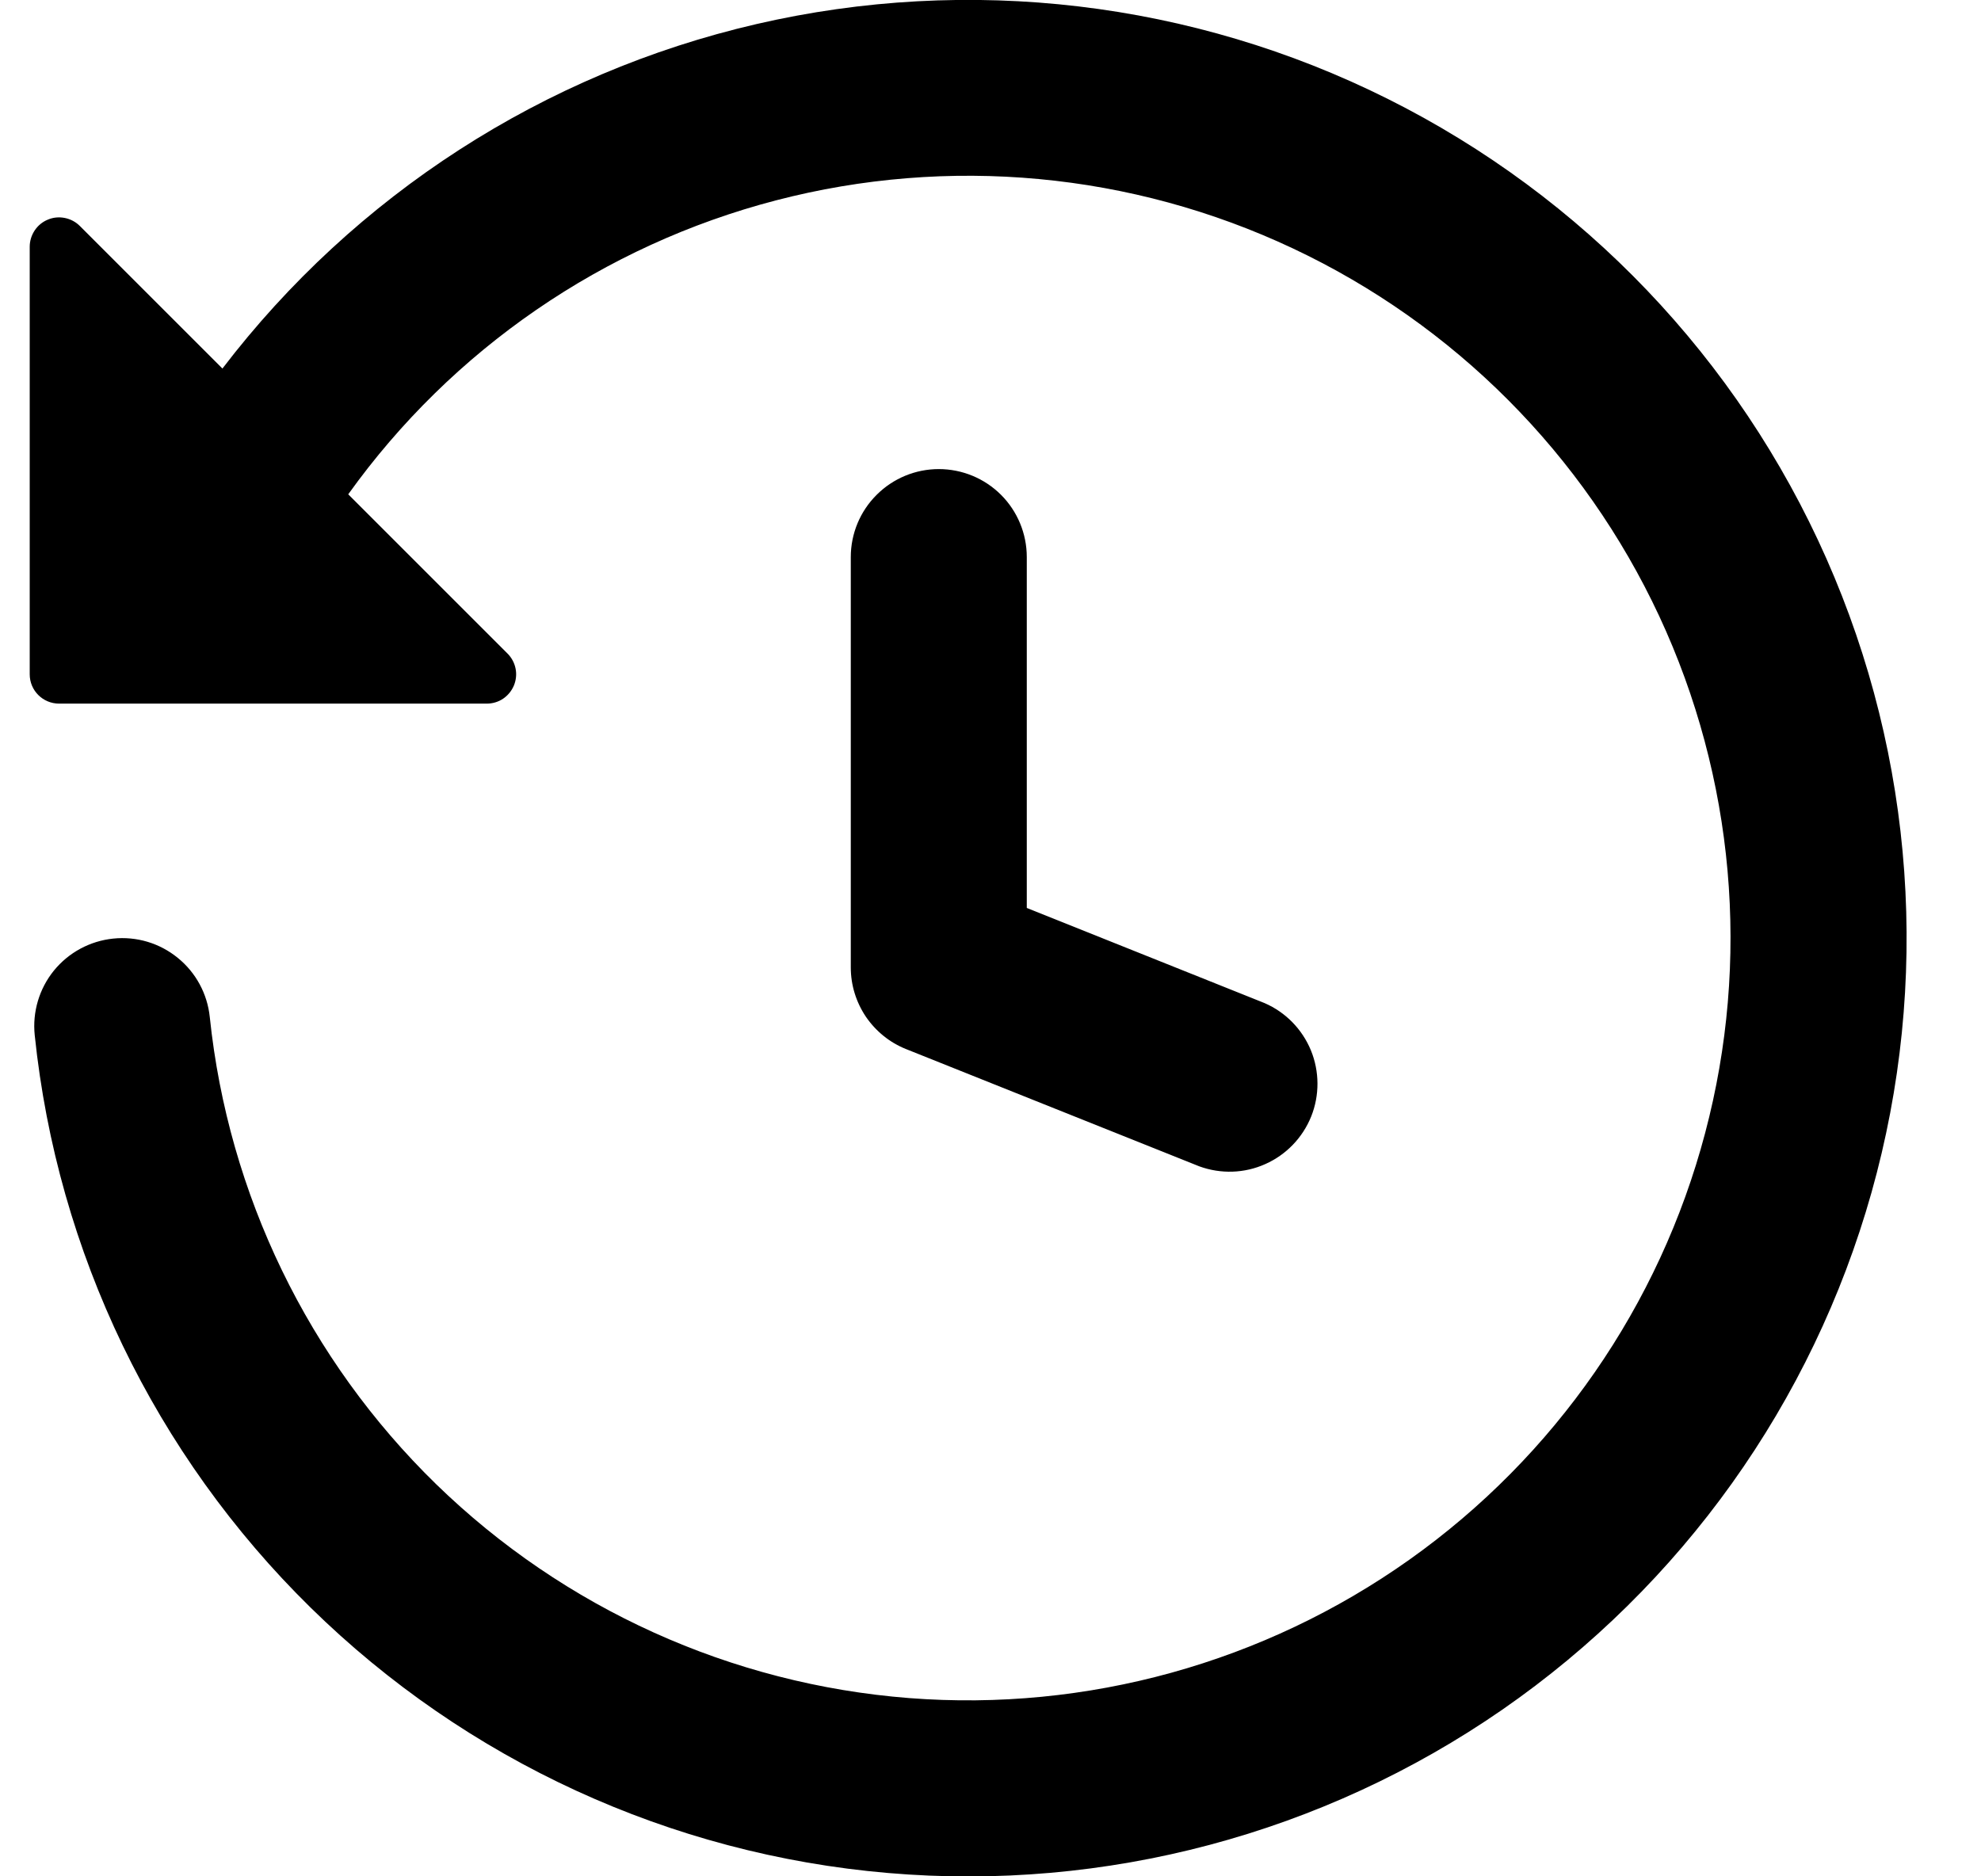<svg width="19" height="18" viewBox="0 0 19 18" fill="none" xmlns="http://www.w3.org/2000/svg">
<path fill-rule="evenodd" clip-rule="evenodd" d="M2.134 3.536L0.766 2.168C0.726 2.128 0.676 2.102 0.622 2.091C0.567 2.08 0.51 2.085 0.459 2.107C0.407 2.128 0.364 2.164 0.333 2.21C0.302 2.257 0.285 2.311 0.285 2.367V6.469C0.285 6.624 0.411 6.75 0.567 6.75H4.668C4.724 6.75 4.779 6.734 4.825 6.703C4.871 6.672 4.907 6.628 4.929 6.576C4.95 6.525 4.956 6.468 4.945 6.414C4.934 6.359 4.907 6.309 4.868 6.27L3.34 4.742C4.336 3.351 5.788 2.353 7.443 1.922C9.099 1.491 10.853 1.654 12.4 2.383C13.948 3.112 15.191 4.36 15.914 5.911C16.636 7.462 16.792 9.216 16.354 10.87C15.917 12.524 14.913 13.972 13.518 14.962C12.123 15.952 10.425 16.422 8.72 16.29C7.014 16.157 5.409 15.431 4.183 14.238C2.958 13.044 2.19 11.459 2.012 9.757C1.989 9.534 1.879 9.33 1.705 9.189C1.531 9.047 1.309 8.981 1.086 9.004C0.863 9.027 0.659 9.137 0.517 9.311C0.376 9.485 0.31 9.708 0.333 9.93C0.549 12.013 1.485 13.955 2.979 15.422C4.473 16.889 6.431 17.79 8.518 17.968C10.604 18.147 12.687 17.593 14.409 16.401C16.13 15.209 17.383 13.454 17.95 11.439C18.517 9.423 18.364 7.273 17.517 5.358C16.67 3.443 15.182 1.884 13.309 0.948C11.436 0.012 9.295 -0.241 7.255 0.231C5.215 0.703 3.404 1.872 2.133 3.536H2.134ZM9.004 4.5C9.228 4.5 9.443 4.589 9.601 4.747C9.759 4.905 9.848 5.12 9.848 5.344V8.71L12.129 9.623C12.331 9.711 12.489 9.873 12.573 10.076C12.656 10.279 12.657 10.507 12.576 10.71C12.494 10.914 12.336 11.078 12.136 11.167C11.936 11.257 11.709 11.264 11.503 11.189L8.69 10.064C8.534 10.002 8.4 9.893 8.305 9.754C8.211 9.614 8.16 9.45 8.16 9.281V5.344C8.16 5.12 8.249 4.905 8.408 4.747C8.566 4.589 8.78 4.5 9.004 4.5Z" fill="black"/>
</svg>
